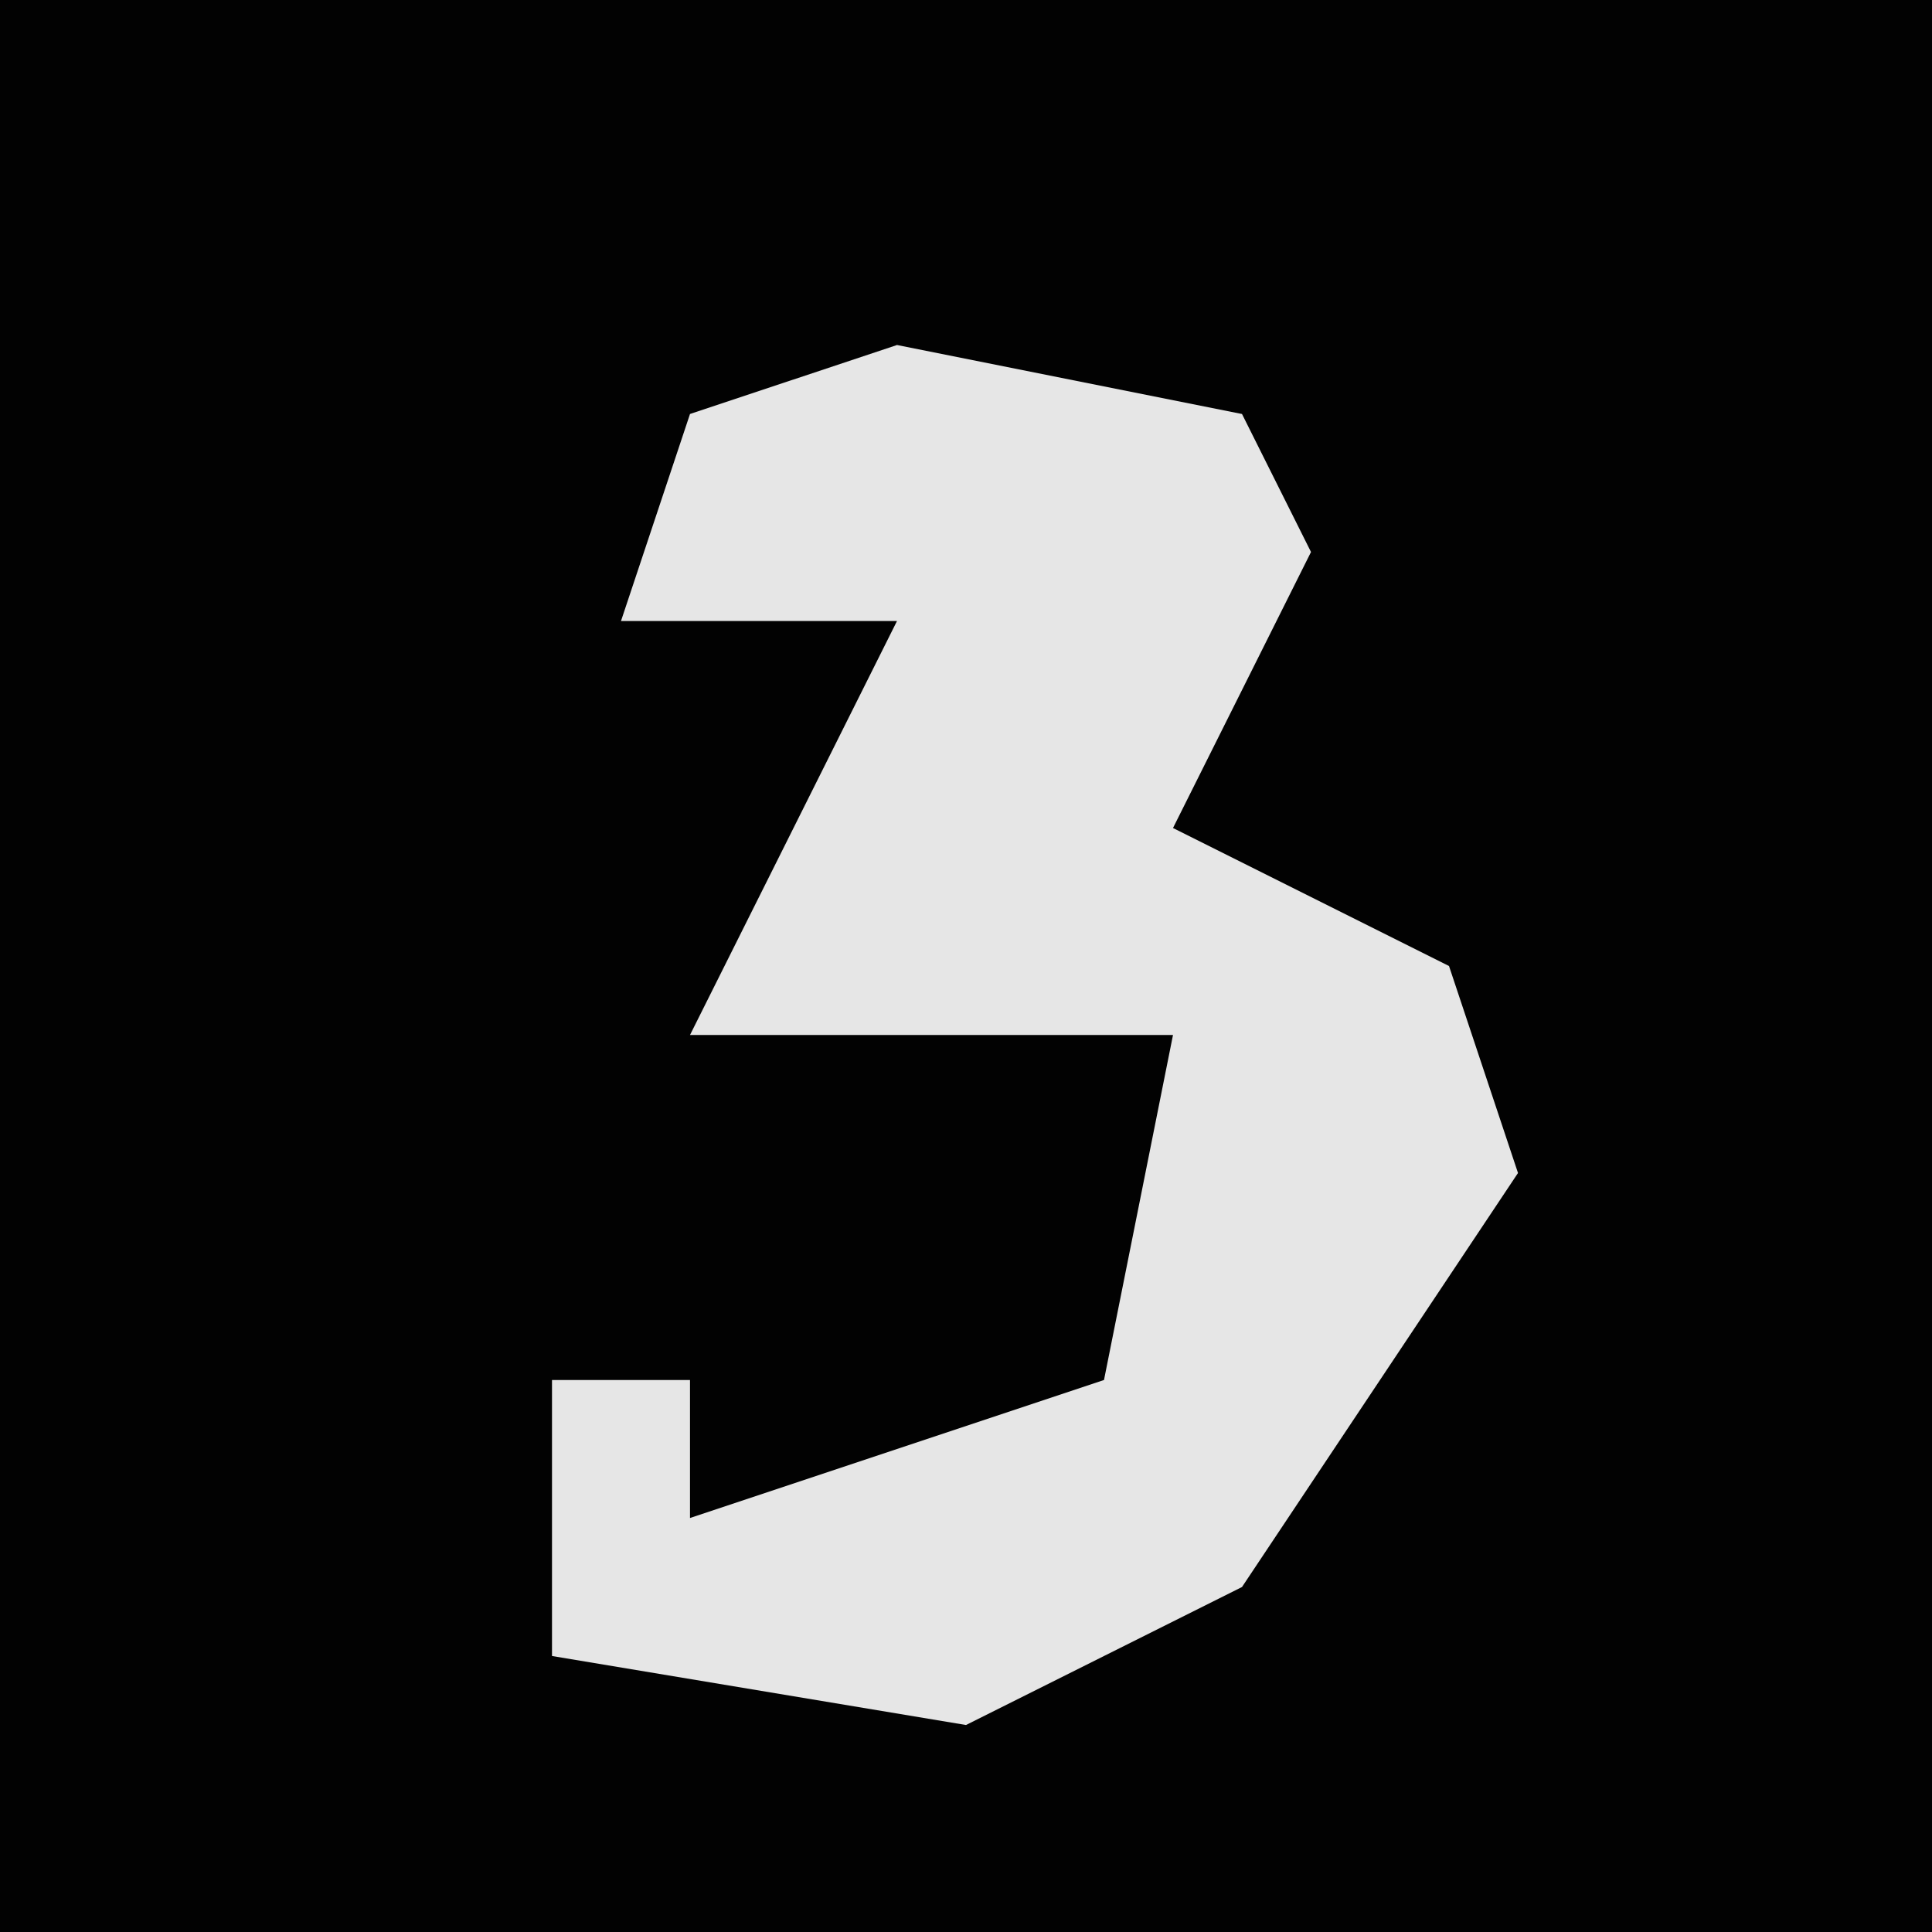 <?xml version="1.0" encoding="UTF-8"?>
<svg version="1.1" xmlns="http://www.w3.org/2000/svg" width="28" height="28">
<path d="M0,0 L28,0 L28,28 L0,28 Z " fill="#020202" transform="translate(0,0)"/>
<path d="M0,0 L5,1 L6,3 L4,7 L8,9 L9,12 L5,18 L1,20 L-5,19 L-5,15 L-3,15 L-3,17 L3,15 L4,10 L-3,10 L-1,6 L0,4 L-4,4 L-3,1 Z " fill="#E6E6E6" transform="translate(13,5)"/>
</svg>
